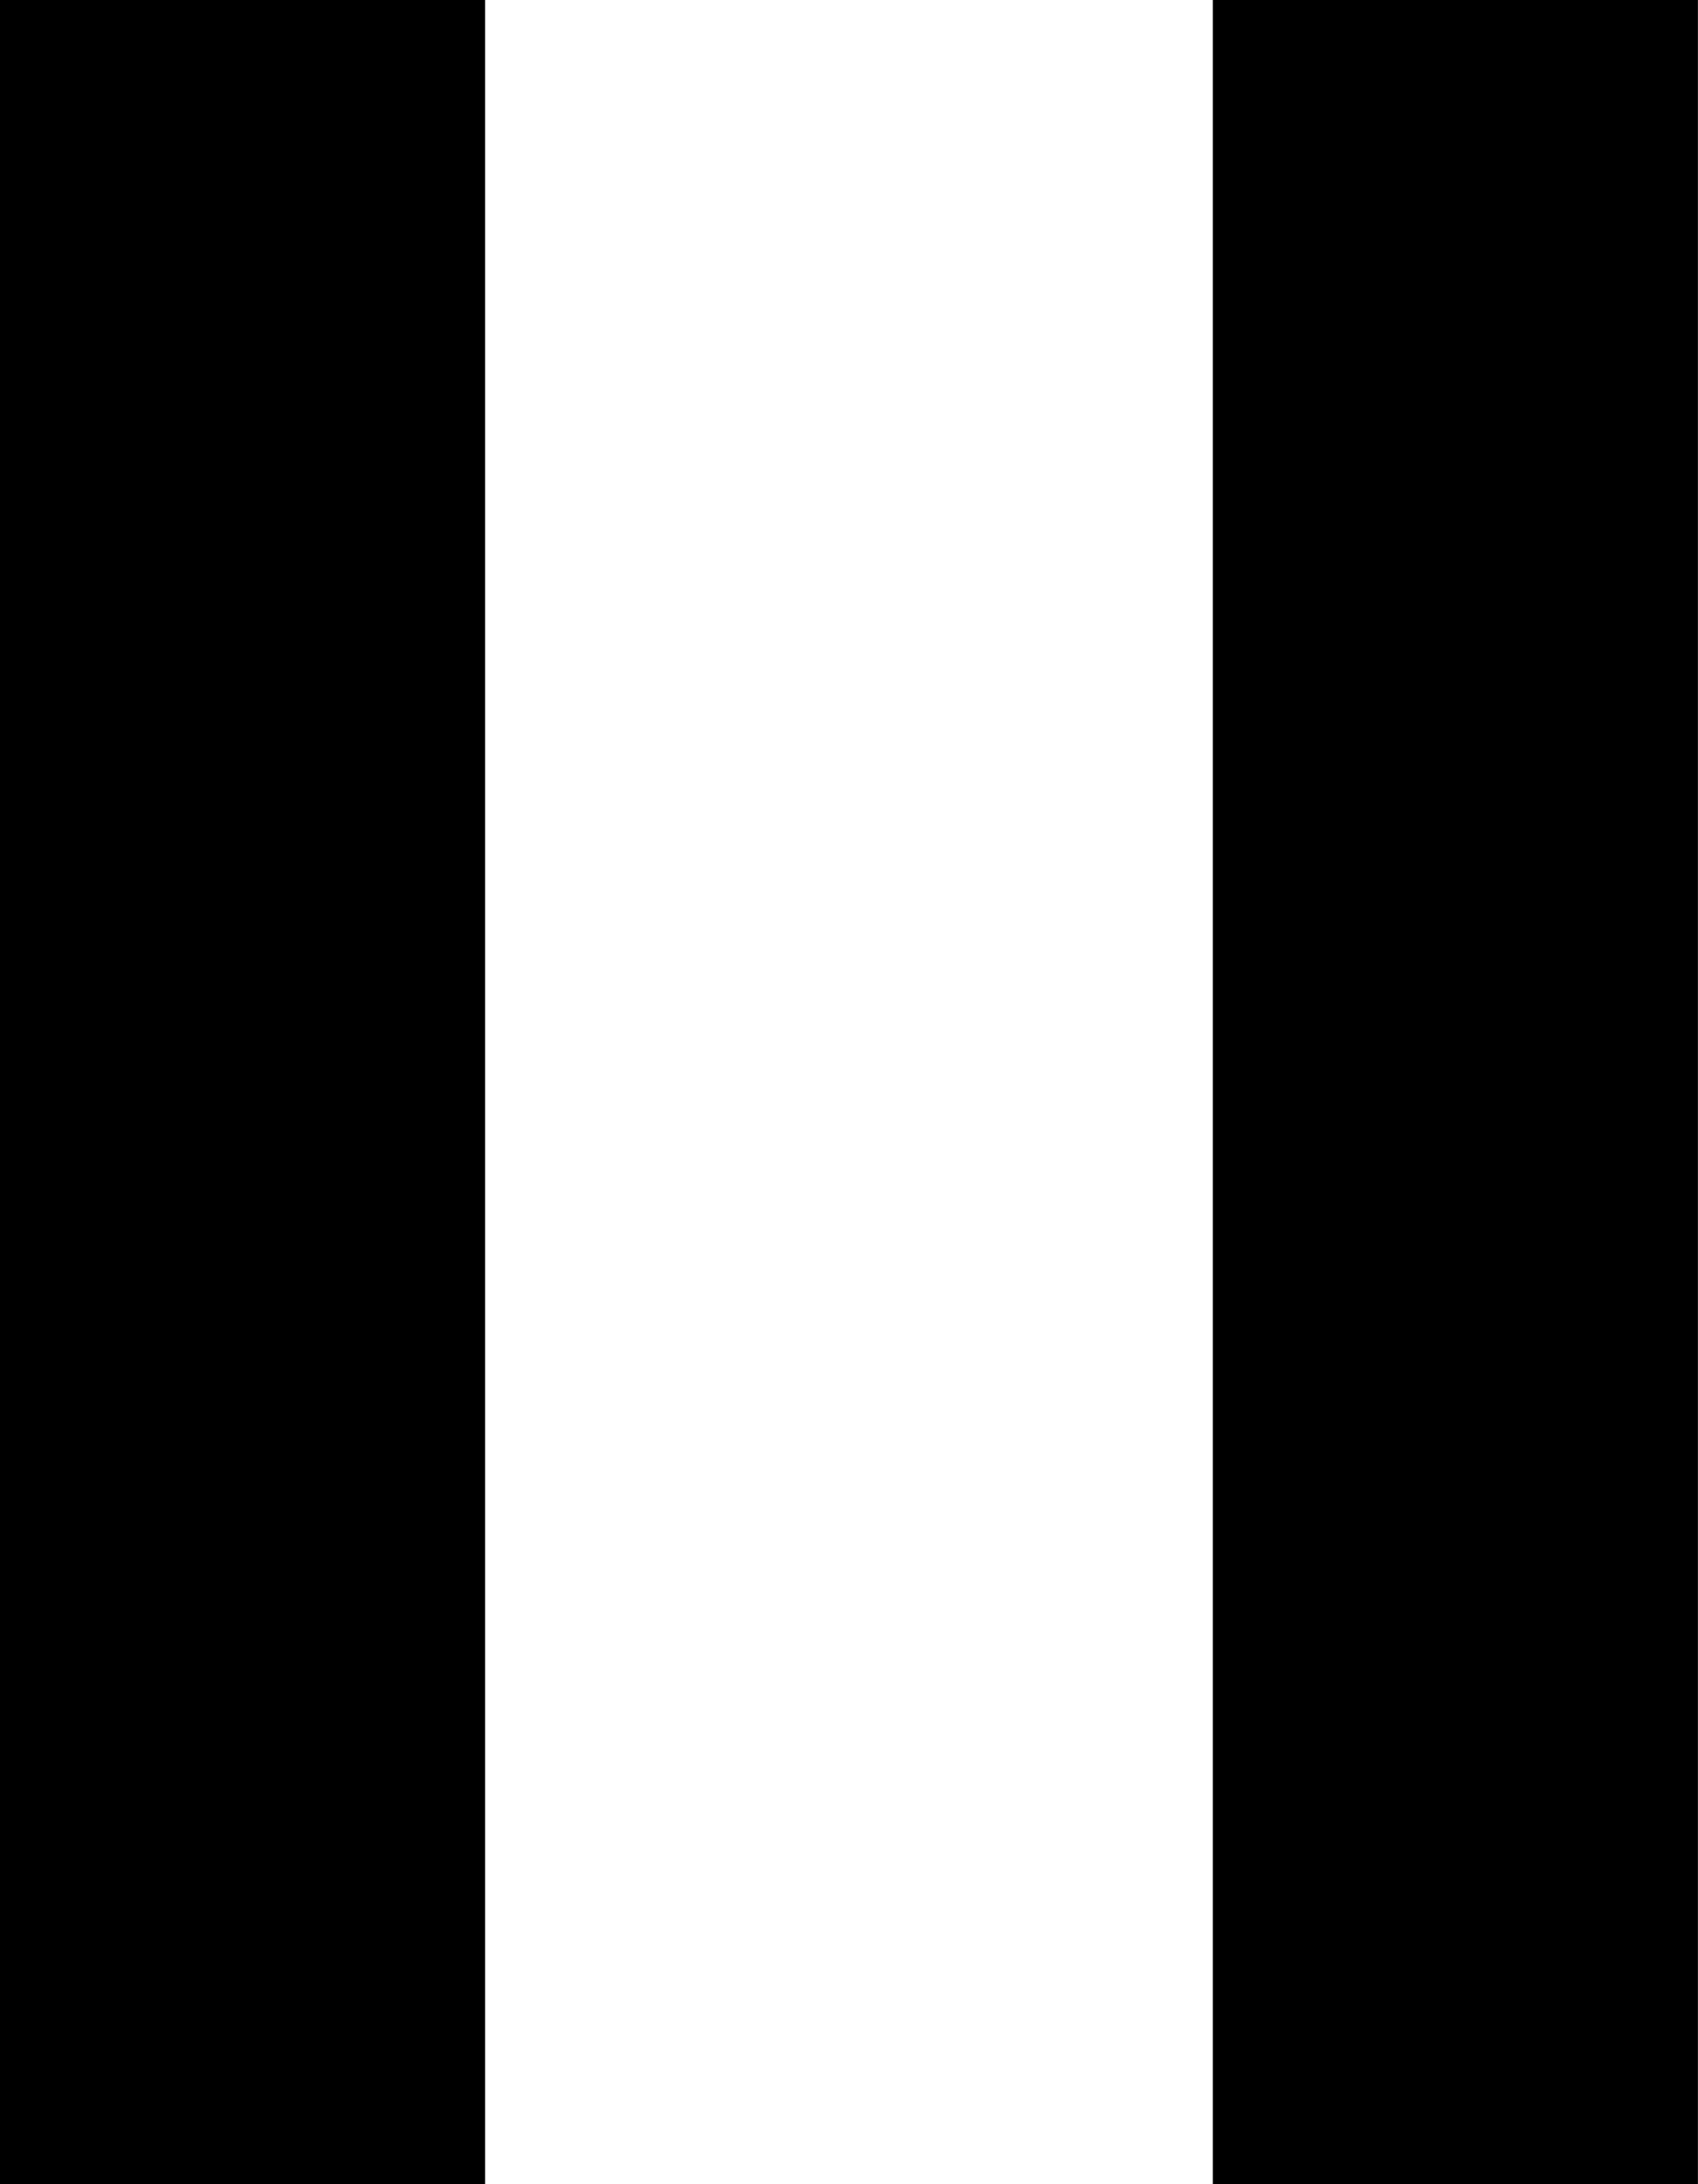 ﻿<?xml version="1.0" encoding="utf-8"?>

<svg xmlns="http://www.w3.org/2000/svg" xmlns:xlink="http://www.w3.org/1999/xlink" version="1.1" viewBox="26.917 23.75 22.167 28.5" preserveAspectRatio="xMidyMid meet">
	<path fill="#000000" fill-opacity="1" d="M 26.917,23.75L 33.25,23.75L 33.25,52.25L 26.917,52.25L 26.917,23.75 Z M 42.75,23.75L 49.083,23.75L 49.083,52.25L 42.75,52.25L 42.75,23.75 Z "/>
</svg>
